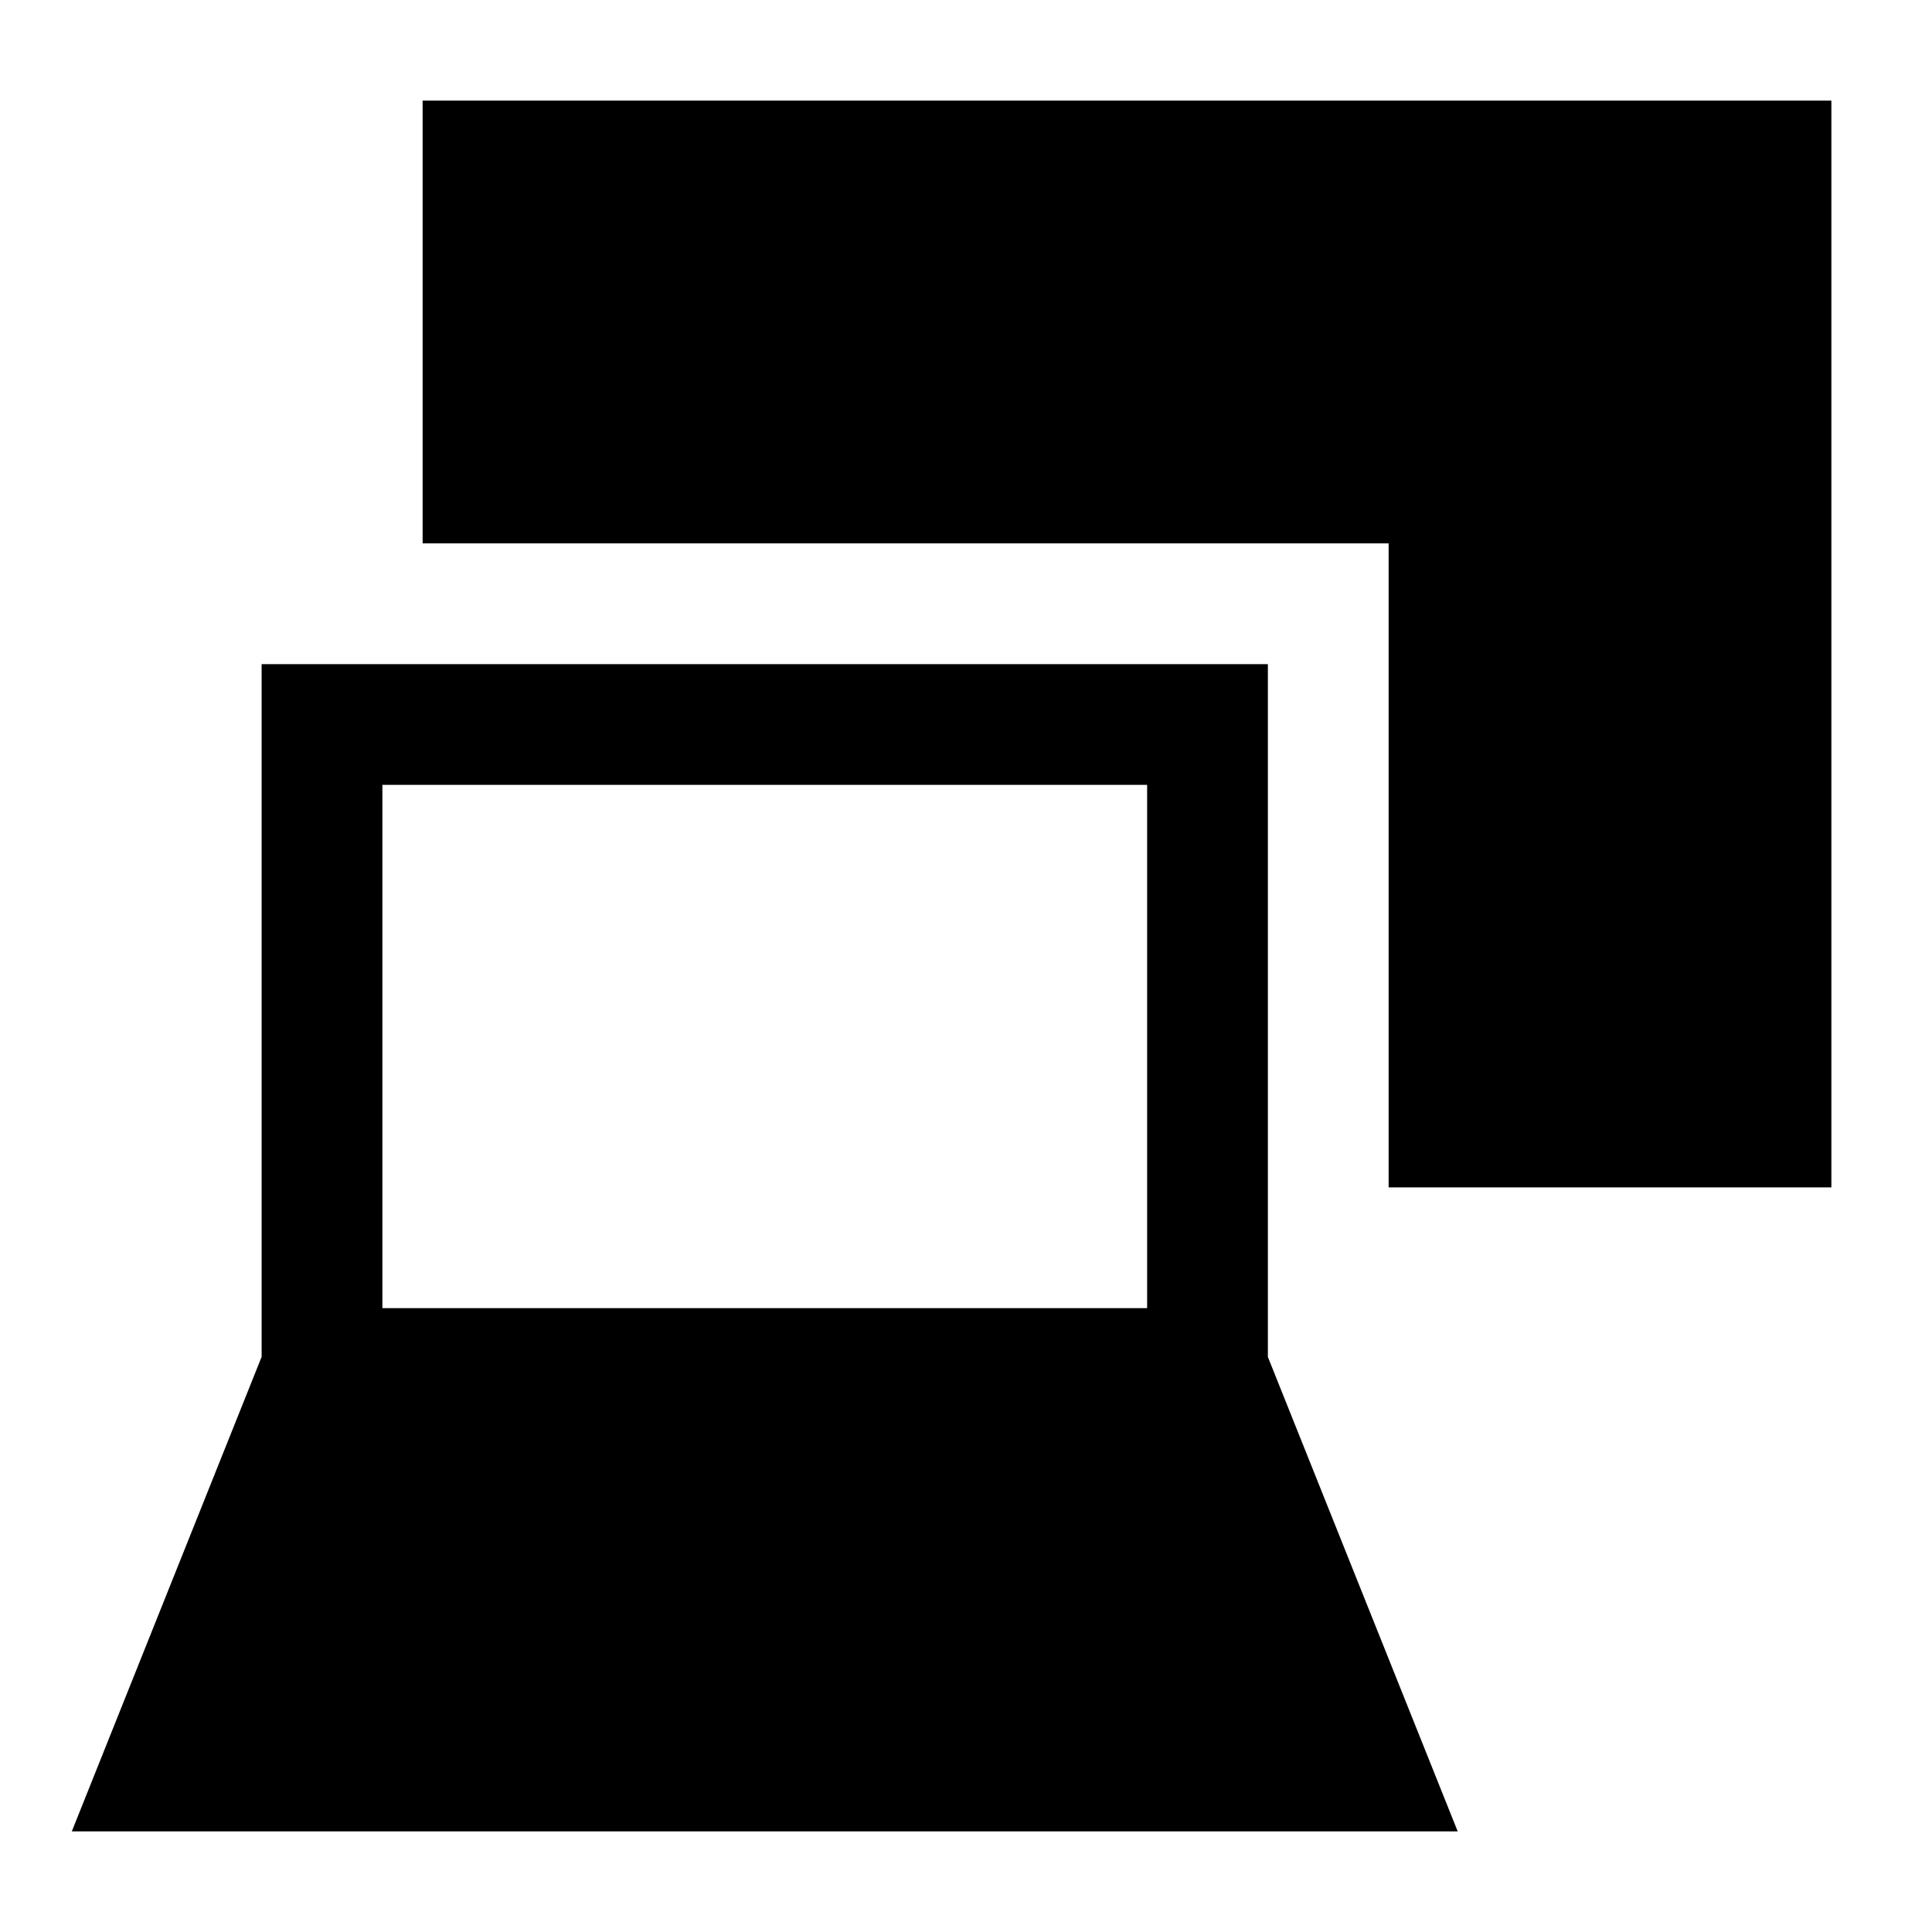 <svg xmlns="http://www.w3.org/2000/svg" fill="none" viewBox="0 0 24 24" id="Laptop-Project-Screen--Streamline-Sharp">
  <desc>
    Laptop Project Screen Streamline Icon: https://streamlinehq.com
  </desc>
  <g id="laptop-project-screen">
    <path id="Union" fill="#000000" fill-rule="evenodd" d="M5.25 1.25h17.5v13.5h-5.5v-8h-12v-5.5Zm-2 7h12.5v8.606l2.358 5.894H0.892l2.358 -5.895V8.25Zm1.5 8h9.5v-6.5h-9.5v6.5Z" clip-rule="evenodd" stroke-width="1"></path>
  </g>
</svg>